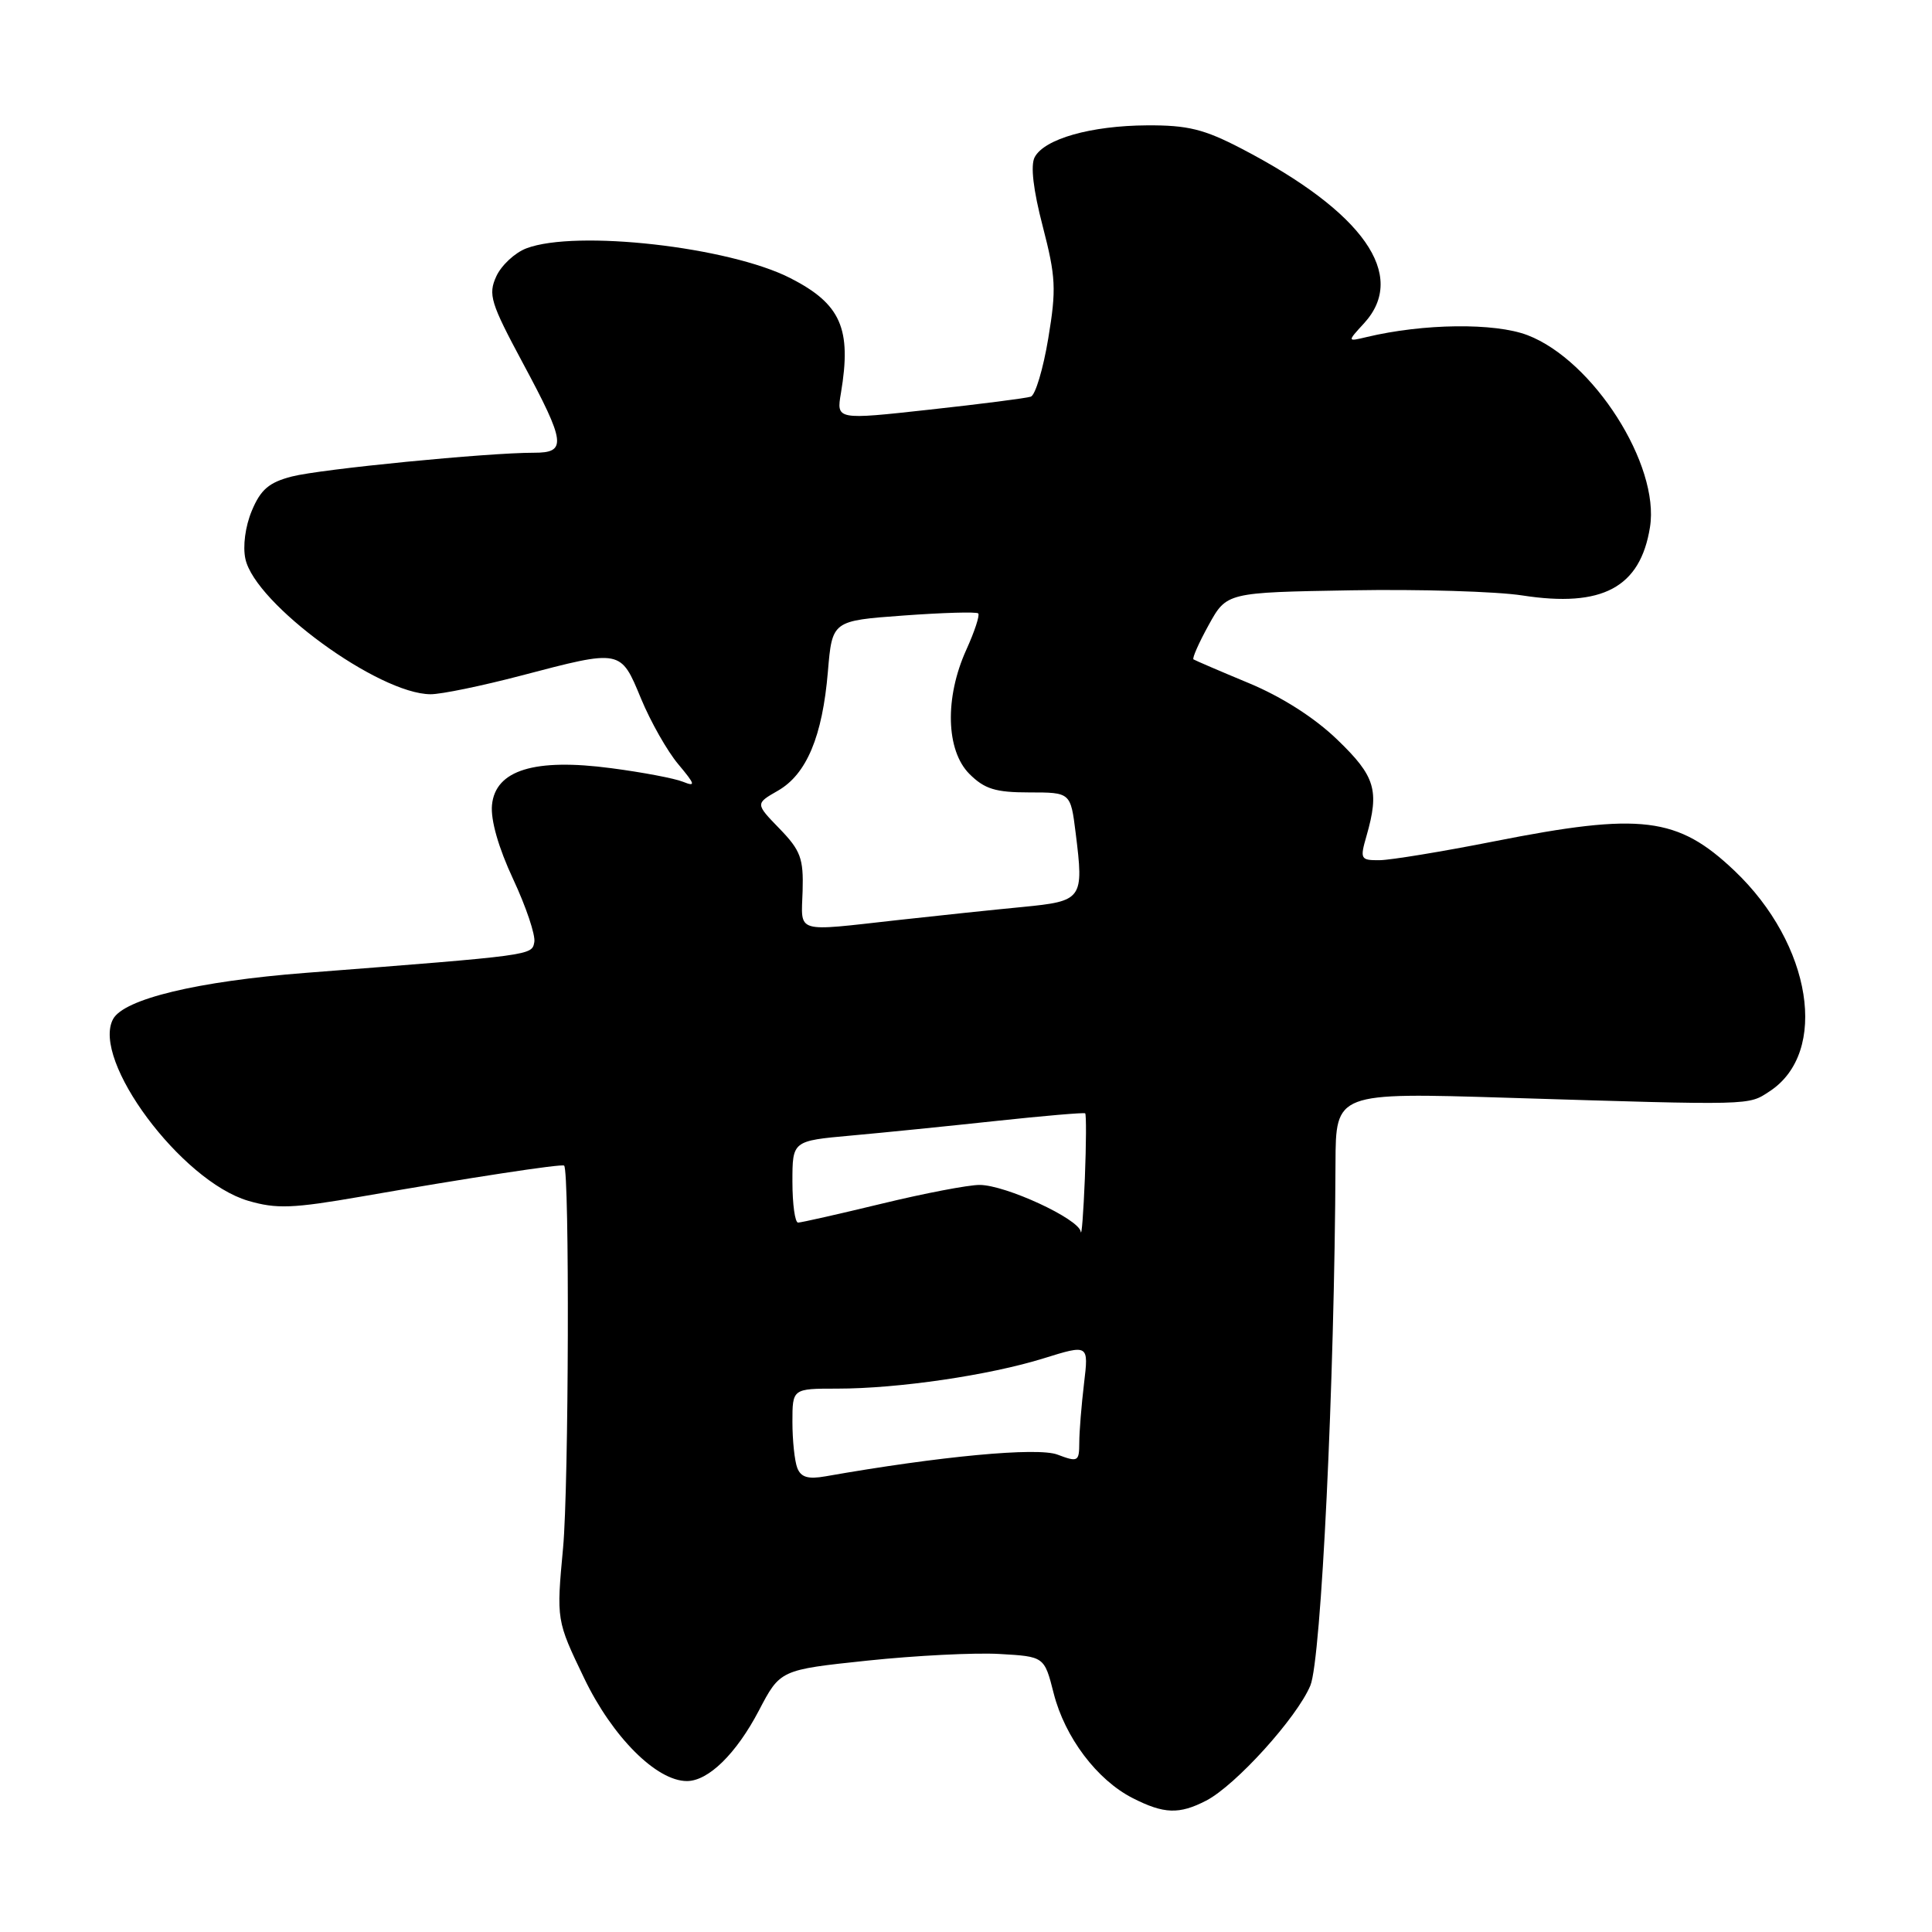 <?xml version="1.0" encoding="UTF-8" standalone="no"?>
<!DOCTYPE svg PUBLIC "-//W3C//DTD SVG 1.1//EN" "http://www.w3.org/Graphics/SVG/1.1/DTD/svg11.dtd" >
<svg xmlns="http://www.w3.org/2000/svg" xmlns:xlink="http://www.w3.org/1999/xlink" version="1.1" viewBox="0 0 256 256">
 <g >
 <path fill="currentColor"
d=" M 159.83 238.59 C 163.73 236.57 171.85 227.60 173.63 223.34 C 175.07 219.89 176.84 183.11 176.96 154.13 C 177.00 144.76 177.00 144.76 199.75 145.46 C 232.55 146.47 231.60 146.49 234.49 144.60 C 242.36 139.44 240.08 125.12 229.83 115.38 C 222.29 108.22 217.48 107.63 198.00 111.48 C 191.12 112.84 184.29 113.96 182.82 113.98 C 180.27 114.00 180.18 113.84 181.07 110.76 C 182.80 104.72 182.24 102.86 177.21 98.02 C 174.20 95.11 169.86 92.34 165.46 90.51 C 161.63 88.92 158.34 87.50 158.14 87.37 C 157.95 87.23 158.85 85.18 160.16 82.81 C 162.54 78.50 162.54 78.50 179.02 78.22 C 188.08 78.06 198.30 78.37 201.72 78.90 C 212.32 80.54 217.35 77.85 218.63 69.86 C 219.96 61.61 211.11 47.74 202.40 44.41 C 198.05 42.75 188.62 42.86 181.09 44.66 C 178.50 45.28 178.50 45.28 180.75 42.83 C 186.56 36.48 180.68 28.11 164.50 19.69 C 159.54 17.11 157.37 16.58 152.00 16.61 C 144.56 16.65 138.39 18.40 137.10 20.83 C 136.53 21.91 136.91 25.17 138.17 30.00 C 139.90 36.68 139.99 38.30 138.90 44.84 C 138.23 48.88 137.19 52.35 136.59 52.56 C 135.99 52.76 129.95 53.54 123.16 54.28 C 110.82 55.64 110.82 55.64 111.43 52.07 C 112.86 43.55 111.43 40.28 104.74 36.86 C 96.62 32.70 76.30 30.41 69.74 32.91 C 68.22 33.49 66.43 35.16 65.76 36.62 C 64.66 39.03 65.00 40.13 69.27 48.09 C 74.97 58.70 75.13 60.00 70.75 59.99 C 64.65 59.98 42.51 62.15 38.67 63.14 C 35.64 63.92 34.54 64.87 33.37 67.67 C 32.50 69.74 32.15 72.40 32.52 74.07 C 33.82 80.03 50.17 91.96 57.05 91.99 C 58.46 92.00 63.86 90.88 69.05 89.52 C 82.35 86.03 82.22 86.00 84.94 92.57 C 86.21 95.64 88.43 99.55 89.88 101.27 C 92.13 103.96 92.22 104.28 90.50 103.59 C 89.40 103.14 85.12 102.33 81.00 101.79 C 70.82 100.44 65.64 102.04 65.19 106.67 C 65.00 108.65 66.05 112.33 68.00 116.50 C 69.71 120.16 70.97 123.91 70.80 124.83 C 70.46 126.60 70.78 126.56 40.50 128.91 C 26.19 130.02 16.41 132.37 14.98 135.04 C 12.08 140.46 24.01 156.49 32.88 159.11 C 36.64 160.21 38.77 160.13 47.88 158.55 C 62.05 156.08 74.44 154.18 74.75 154.45 C 75.48 155.08 75.37 196.95 74.61 205.10 C 73.72 214.70 73.72 214.70 77.41 222.38 C 81.15 230.16 86.99 236.00 91.02 236.00 C 93.86 236.00 97.55 232.39 100.55 226.67 C 103.38 221.26 103.38 221.26 114.94 220.04 C 121.30 219.37 129.17 218.97 132.44 219.16 C 138.38 219.50 138.38 219.50 139.62 224.38 C 141.10 230.20 145.35 235.84 150.07 238.25 C 154.23 240.37 156.25 240.44 159.83 238.59 Z  M 105.64 194.50 C 105.29 193.59 105.00 190.85 105.00 188.42 C 105.00 184.00 105.00 184.00 110.93 184.00 C 119.02 184.00 131.07 182.23 138.28 179.99 C 144.26 178.13 144.26 178.13 143.64 183.31 C 143.30 186.17 143.01 189.70 143.01 191.16 C 143.00 193.68 142.84 193.77 140.11 192.74 C 137.47 191.74 124.55 192.95 109.39 195.62 C 107.07 196.03 106.12 195.75 105.64 194.50 Z  M 143.20 163.20 C 142.94 161.50 133.25 157.02 129.81 157.01 C 128.34 157.00 122.49 158.12 116.81 159.50 C 111.14 160.87 106.16 162.00 105.75 162.00 C 105.34 162.00 105.00 159.56 105.00 156.59 C 105.00 151.17 105.00 151.17 112.75 150.47 C 117.01 150.09 125.67 149.21 132.00 148.53 C 138.32 147.85 143.63 147.40 143.79 147.52 C 143.95 147.65 143.93 151.52 143.75 156.13 C 143.56 160.73 143.32 163.92 143.20 163.20 Z  M 106.35 118.06 C 106.48 113.75 106.09 112.69 103.29 109.80 C 100.08 106.49 100.08 106.49 103.08 104.77 C 106.88 102.59 108.98 97.57 109.70 88.99 C 110.27 82.25 110.27 82.25 119.73 81.56 C 124.94 81.18 129.39 81.05 129.62 81.28 C 129.85 81.51 129.14 83.68 128.04 86.10 C 125.16 92.45 125.34 99.43 128.45 102.55 C 130.46 104.55 131.90 105.00 136.38 105.00 C 141.86 105.00 141.86 105.00 142.53 110.37 C 143.63 119.17 143.46 119.40 135.49 120.18 C 131.64 120.55 124.22 121.33 119.00 121.91 C 105.16 123.45 106.17 123.76 106.35 118.06 Z "/>
</g>
</svg>